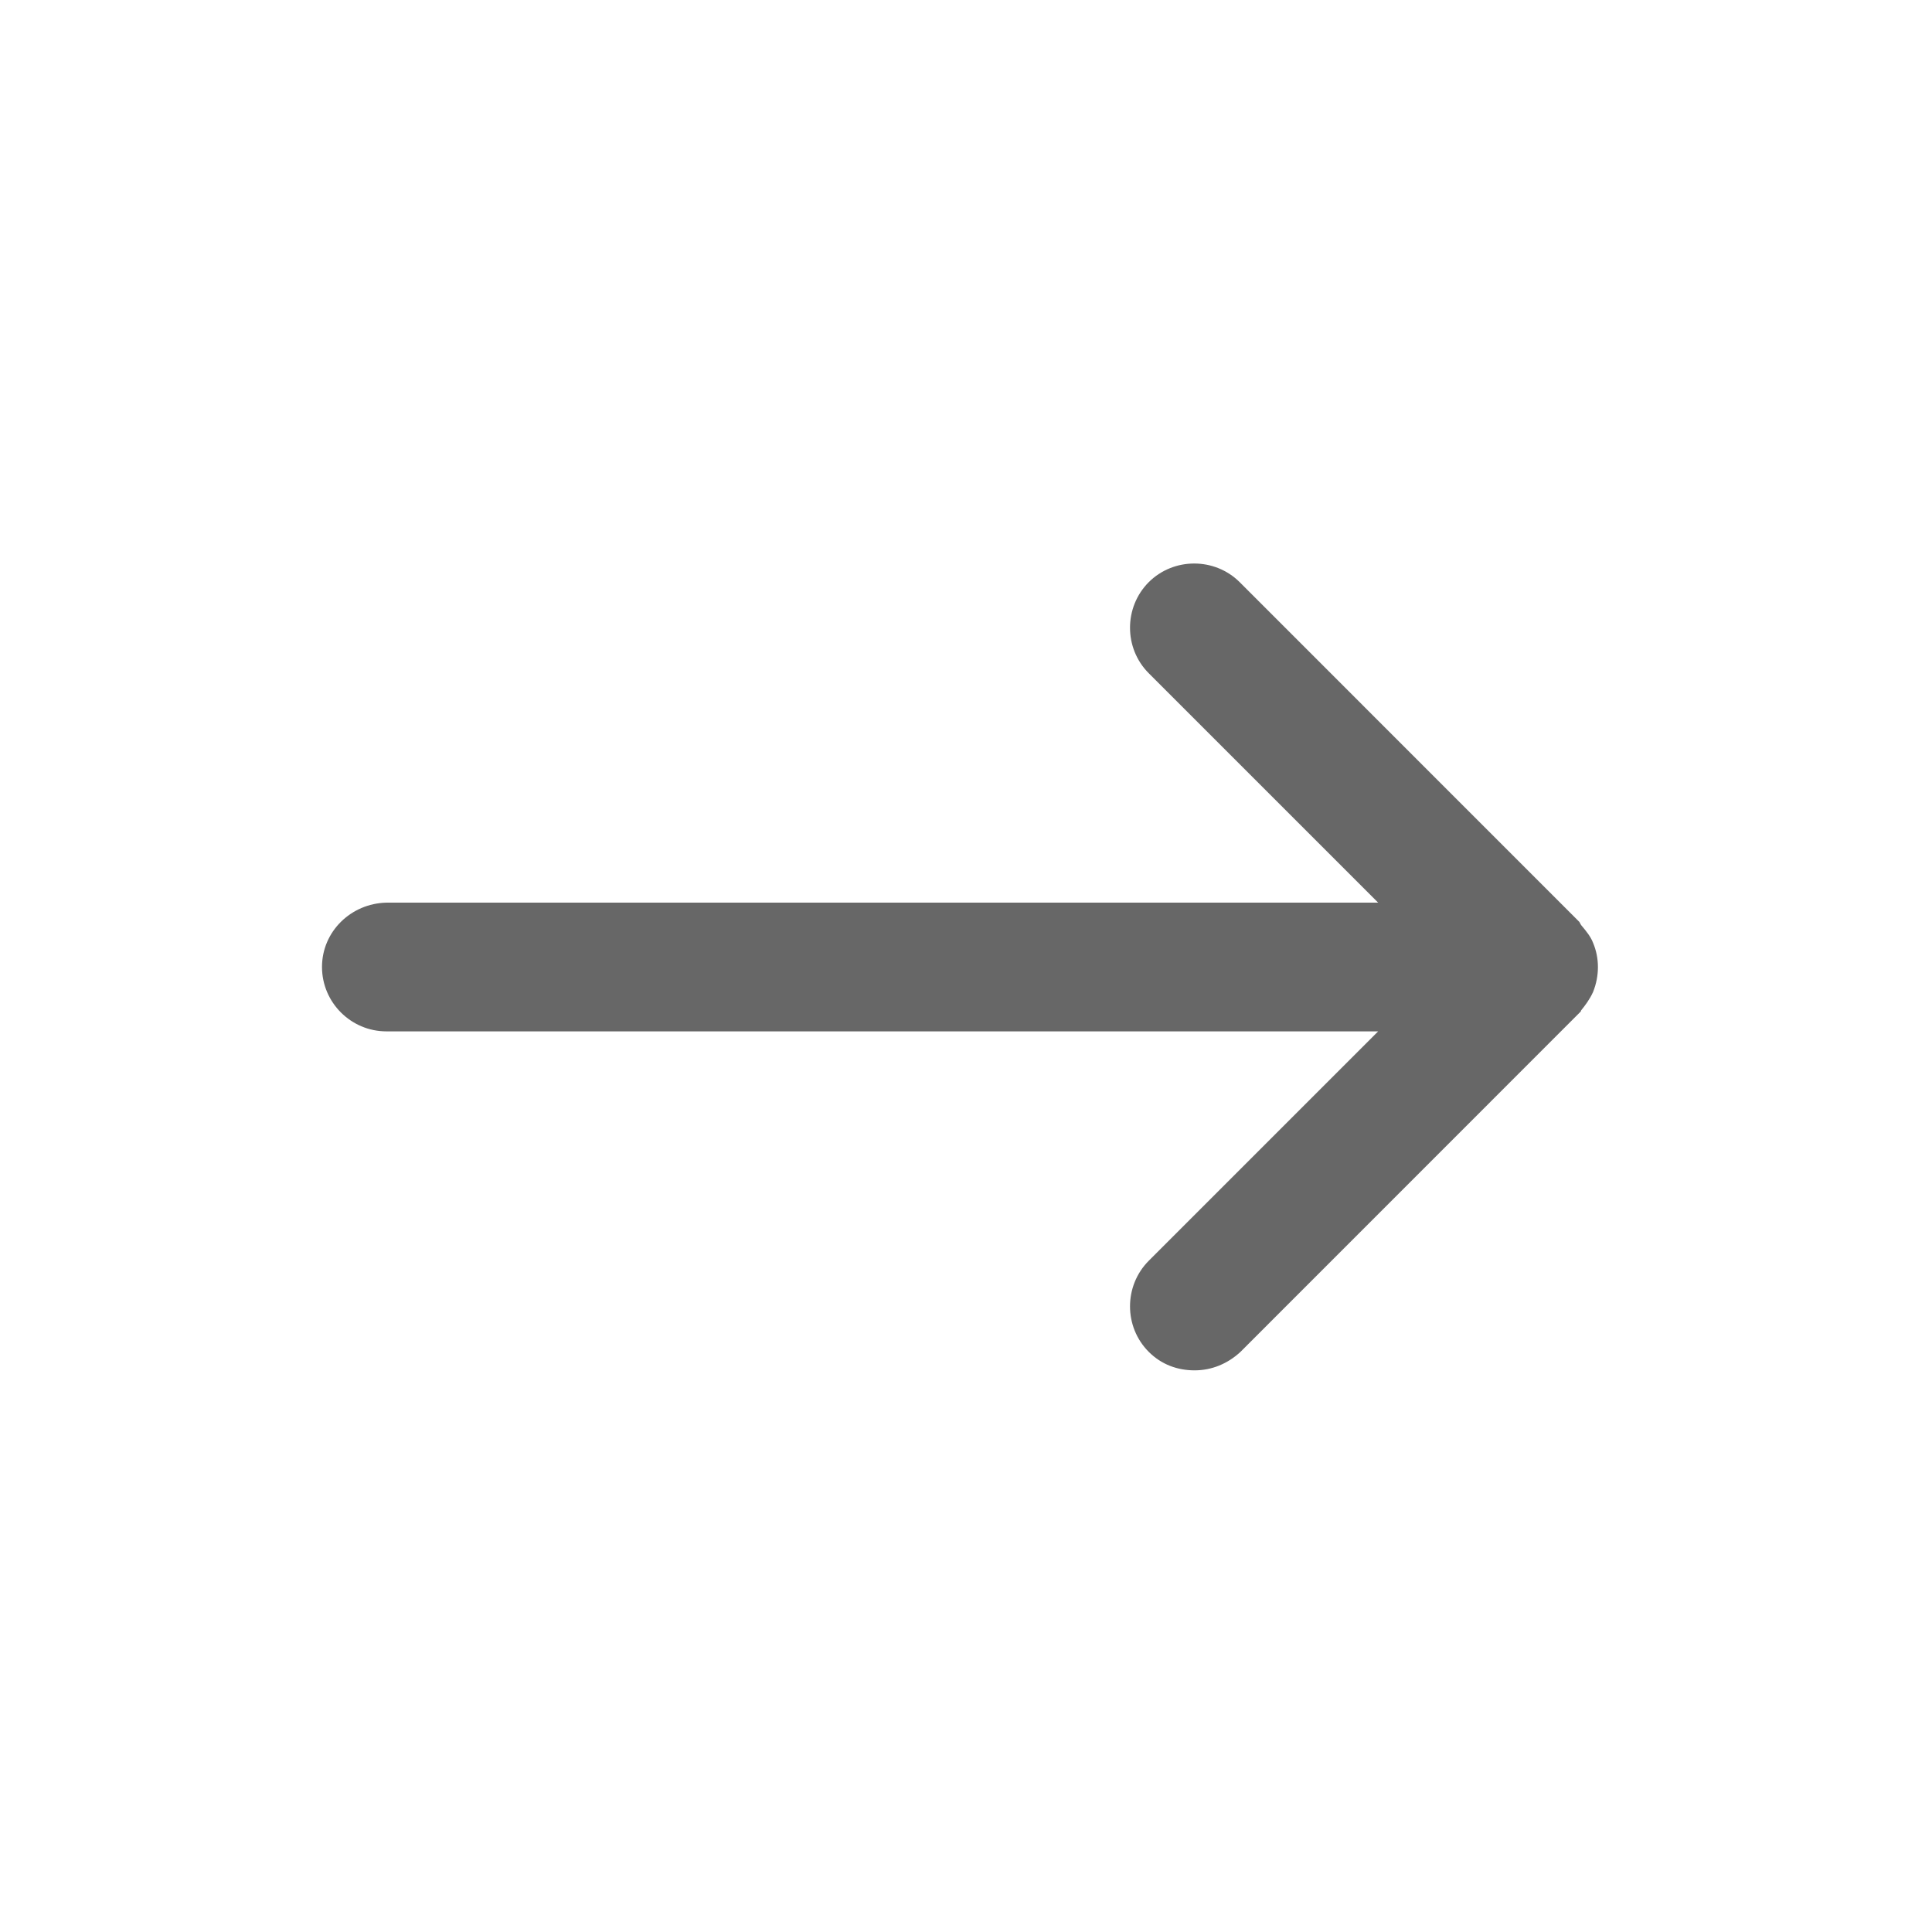 <svg width="24" height="24" viewBox="0 0 24 24" fill="none" xmlns="http://www.w3.org/2000/svg">
<path d="M19.79 12.322C19.87 12.123 19.87 11.902 19.79 11.713C19.76 11.633 19.7 11.562 19.65 11.502C19.64 11.492 19.63 11.473 19.62 11.453L15.4 7.232C15.09 6.923 14.58 6.923 14.27 7.232C13.96 7.543 13.96 8.053 14.27 8.363L17.12 11.213H4.8C4.36 11.223 4 11.572 4 12.012C4 12.453 4.36 12.812 4.8 12.812H17.12L14.27 15.662C13.96 15.973 13.96 16.483 14.27 16.793C14.43 16.953 14.63 17.023 14.84 17.023C15.05 17.023 15.25 16.942 15.41 16.793L19.63 12.572C19.64 12.562 19.64 12.562 19.64 12.553C19.69 12.492 19.75 12.412 19.79 12.322Z" fill="#676767"/>
</svg>
